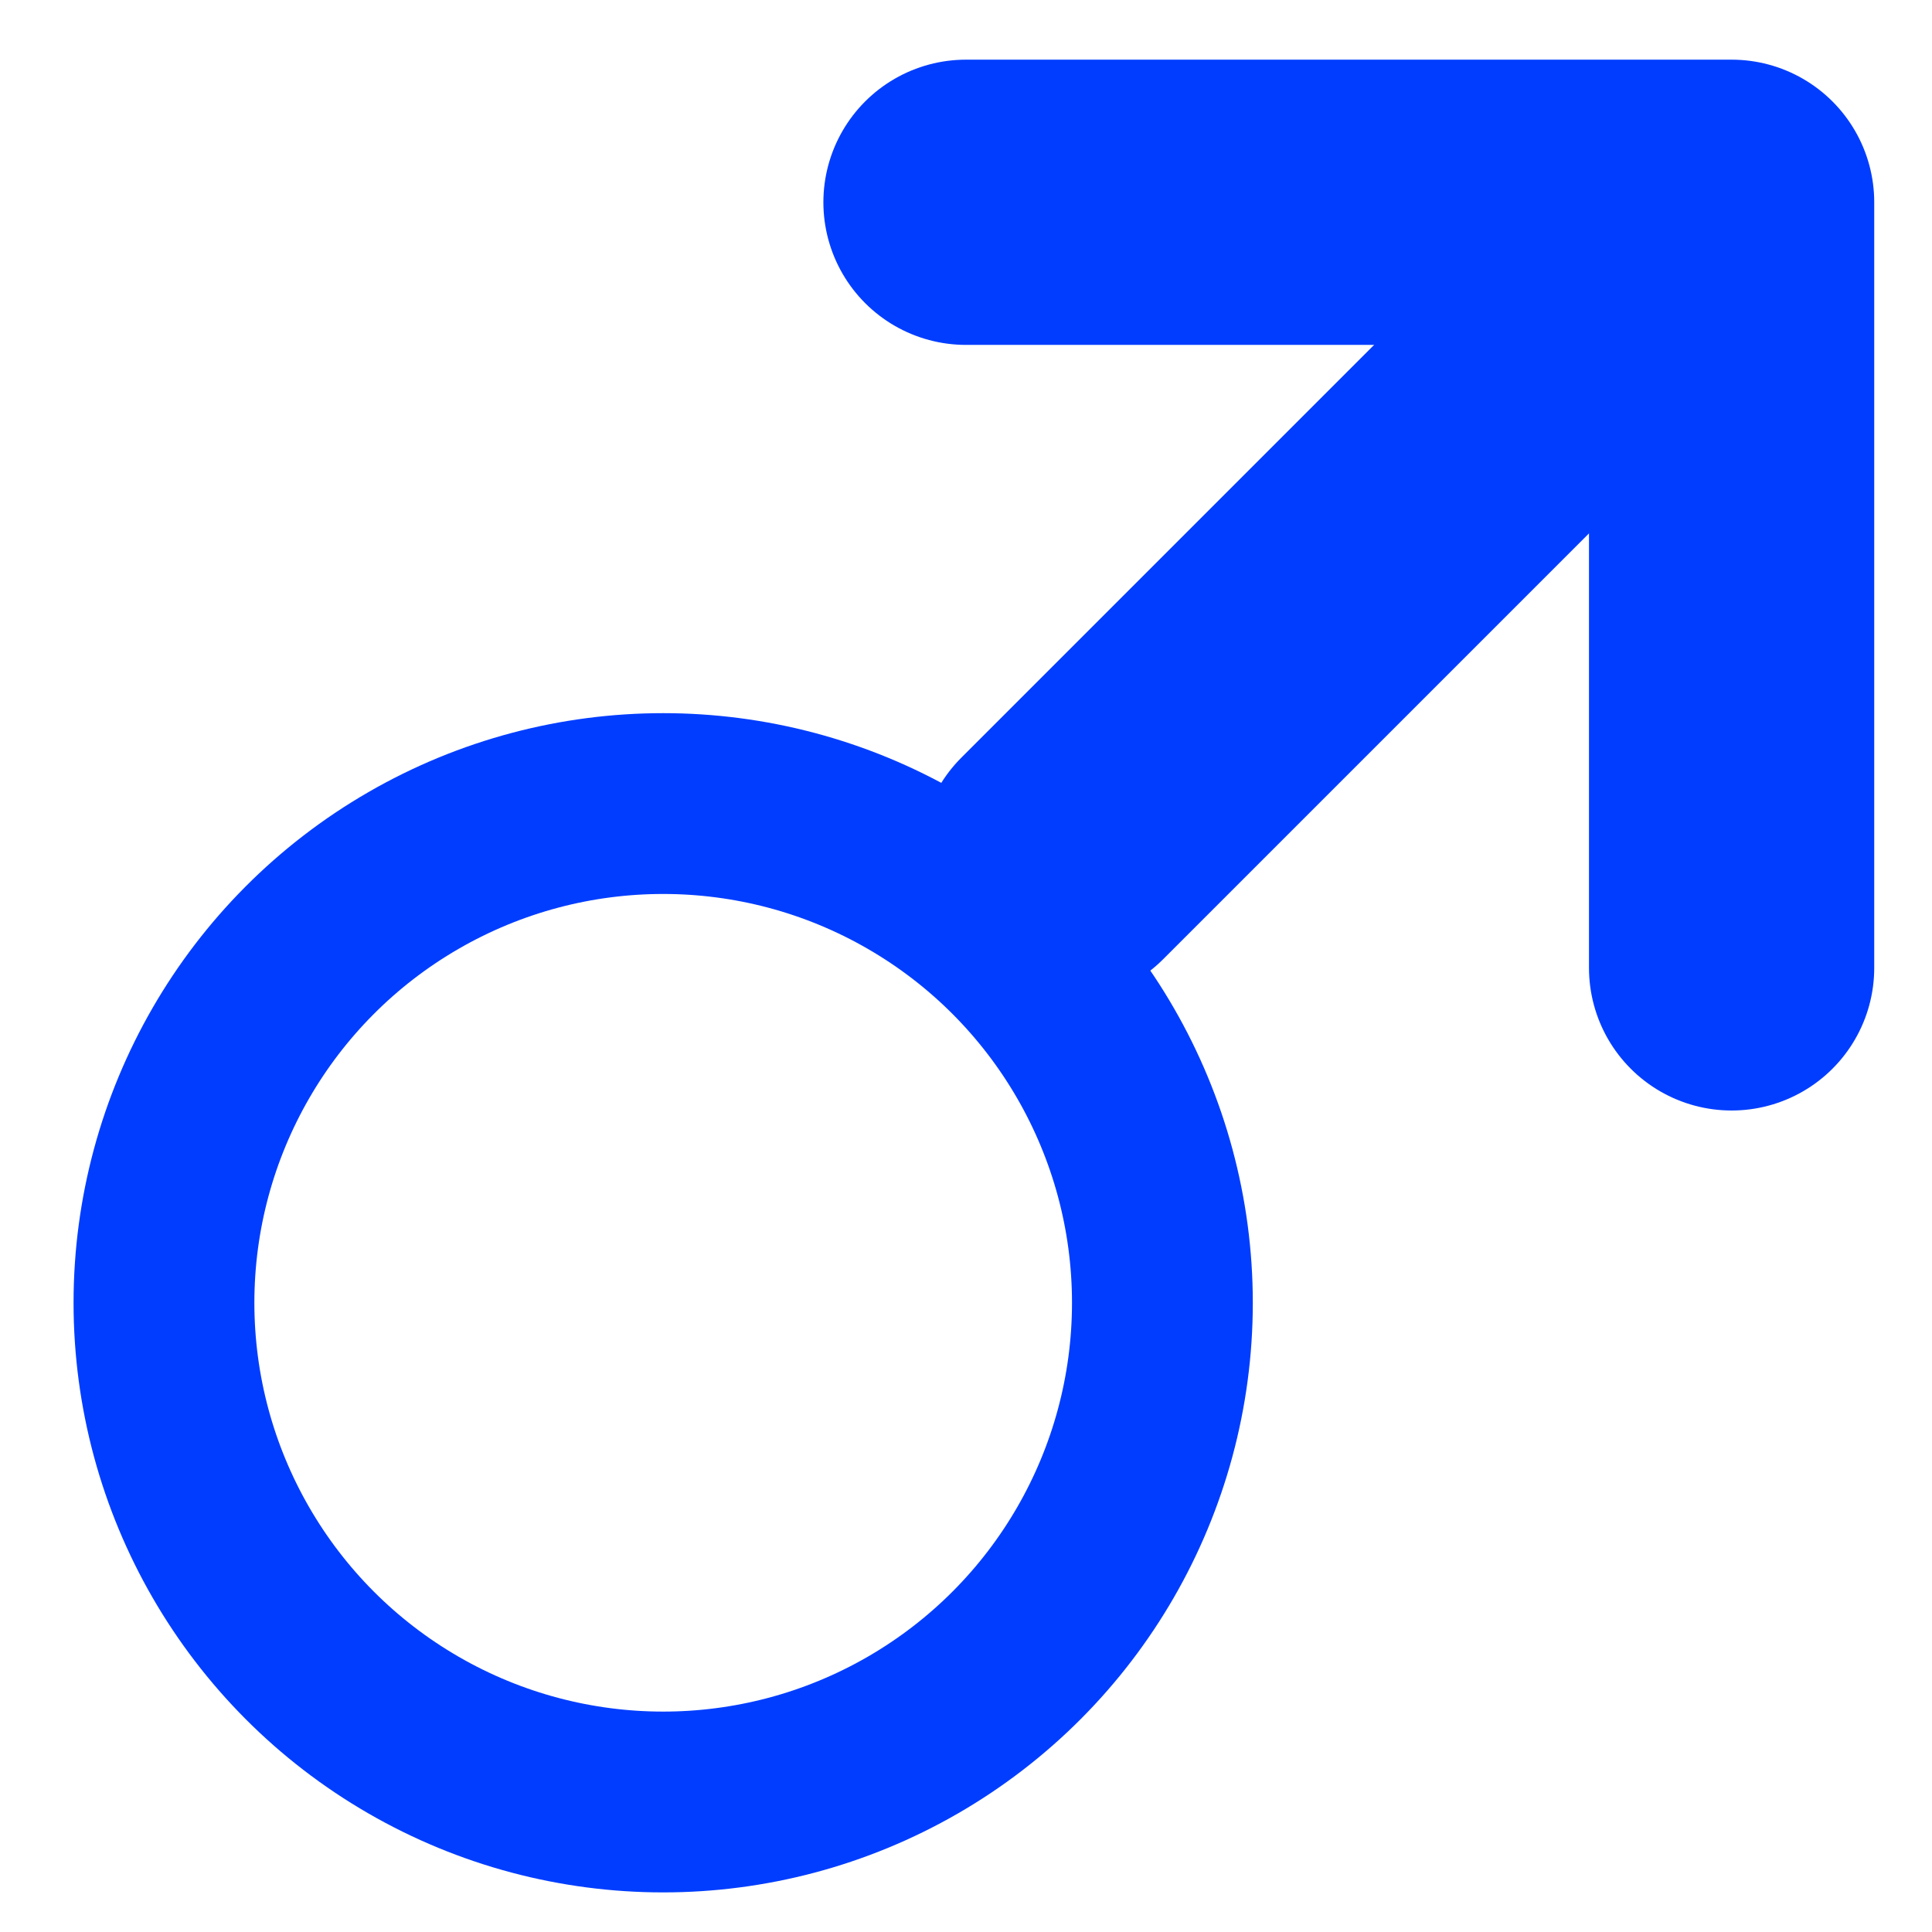 <?xml version="1.0" encoding="UTF-8" standalone="no"?>
<!-- Created with Inkscape (http://www.inkscape.org/) -->

<svg
   xmlns:osb="http://www.openswatchbook.org/uri/2009/osb"
   xmlns:dc="http://purl.org/dc/elements/1.1/"
   xmlns:cc="http://creativecommons.org/ns#"
   xmlns:rdf="http://www.w3.org/1999/02/22-rdf-syntax-ns#"
   xmlns:svg="http://www.w3.org/2000/svg"
   xmlns="http://www.w3.org/2000/svg"
   xmlns:sodipodi="http://sodipodi.sourceforge.net/DTD/sodipodi-0.dtd"
   xmlns:inkscape="http://www.inkscape.org/namespaces/inkscape"
   width="256px"
   height="256px"
   viewBox="0 0 256 256"
   version="1.1"
   id="SVGRoot"
   inkscape:version="0.92.5 (2060ec1f9f, 2020-04-08)"
   sodipodi:docname="male.svg"
   inkscape:export-filename="/media/xamsoftware/Data/xamsoftware/Documents/Softwareentwicklung/LiveCode/Projekte/gedcom-viewer-and-editor/assets/genealogy/male.png"
   inkscape:export-xdpi="124"
   inkscape:export-ydpi="124">
  <defs
     id="defs1382">
    <marker
       inkscape:stockid="Arrow1Sstart"
       orient="auto"
       refY="0.0"
       refX="0.0"
       id="Arrow1Sstart"
       style="overflow:visible"
       inkscape:isstock="true">
      <path
         id="path1988"
         d="M 0.0,0.0 L 5.0,-5.0 L -12.5,0.0 L 5.0,5.0 L 0.0,0.0 z "
         style="fill-rule:evenodd;stroke:#003dff;stroke-width:1pt;stroke-opacity:1;fill:#003dff;fill-opacity:1"
         transform="scale(0.2) translate(6,0)" />
    </marker>
    <marker
       inkscape:stockid="Arrow1Lend"
       orient="auto"
       refY="0.0"
       refX="0.0"
       id="Arrow1Lend"
       style="overflow:visible;"
       inkscape:isstock="true">
      <path
         id="path1979"
         d="M 0.0,0.0 L 5.0,-5.0 L -12.5,0.0 L 5.0,5.0 L 0.0,0.0 z "
         style="fill-rule:evenodd;stroke:#003dff;stroke-width:1pt;stroke-opacity:1;fill:#003dff;fill-opacity:1"
         transform="scale(0.8) rotate(180) translate(12.5,0)" />
    </marker>
    <linearGradient
       id="linearGradient1970"
       osb:paint="solid">
      <stop
         style="stop-color:#0000ff;stop-opacity:1;"
         offset="0"
         id="stop1968" />
    </linearGradient>
  </defs>
  <sodipodi:namedview
     id="base"
     pagecolor="#ffffff"
     bordercolor="#666666"
     borderopacity="1.0"
     inkscape:pageopacity="0.0"
     inkscape:pageshadow="2"
     inkscape:zoom="1.4142136"
     inkscape:cx="207.47957"
     inkscape:cy="129.5257"
     inkscape:document-units="px"
     inkscape:current-layer="layer1"
     showgrid="false"
     inkscape:window-width="1920"
     inkscape:window-height="1017"
     inkscape:window-x="0"
     inkscape:window-y="0"
     inkscape:window-maximized="1"
     inkscape:grid-bbox="true" />
  <g
     inkscape:label="Ebene 1"
     inkscape:groupmode="layer"
     id="layer1">
    <circle
       style="opacity:1;fill:none;fill-opacity:1;stroke:#003dff;stroke-width:23.958;stroke-linecap:round;stroke-linejoin:round;stroke-miterlimit:4;stroke-dasharray:none;stroke-opacity:1;paint-order:normal"
       id="path1964"
       cx="87.875"
       cy="172.625"
       r="66.149" />
    <path
       style="fill:none;stroke:#003dff;stroke-width:37.795;stroke-linecap:round;stroke-linejoin:miter;stroke-miterlimit:4;stroke-dasharray:none;stroke-opacity:1"
       d="M 140.75,113.75 213.625,40.875"
       id="path3358"
       inkscape:connector-curvature="0" />
    <path
       style="fill:none;stroke:#003dff;stroke-width:37.795;stroke-linecap:round;stroke-linejoin:round;stroke-miterlimit:4;stroke-dasharray:none;stroke-opacity:1"
       d="M 128,26.803 H 229.447 V 128.25"
       id="path3366"
       inkscape:connector-curvature="0" />
  </g>
</svg>
